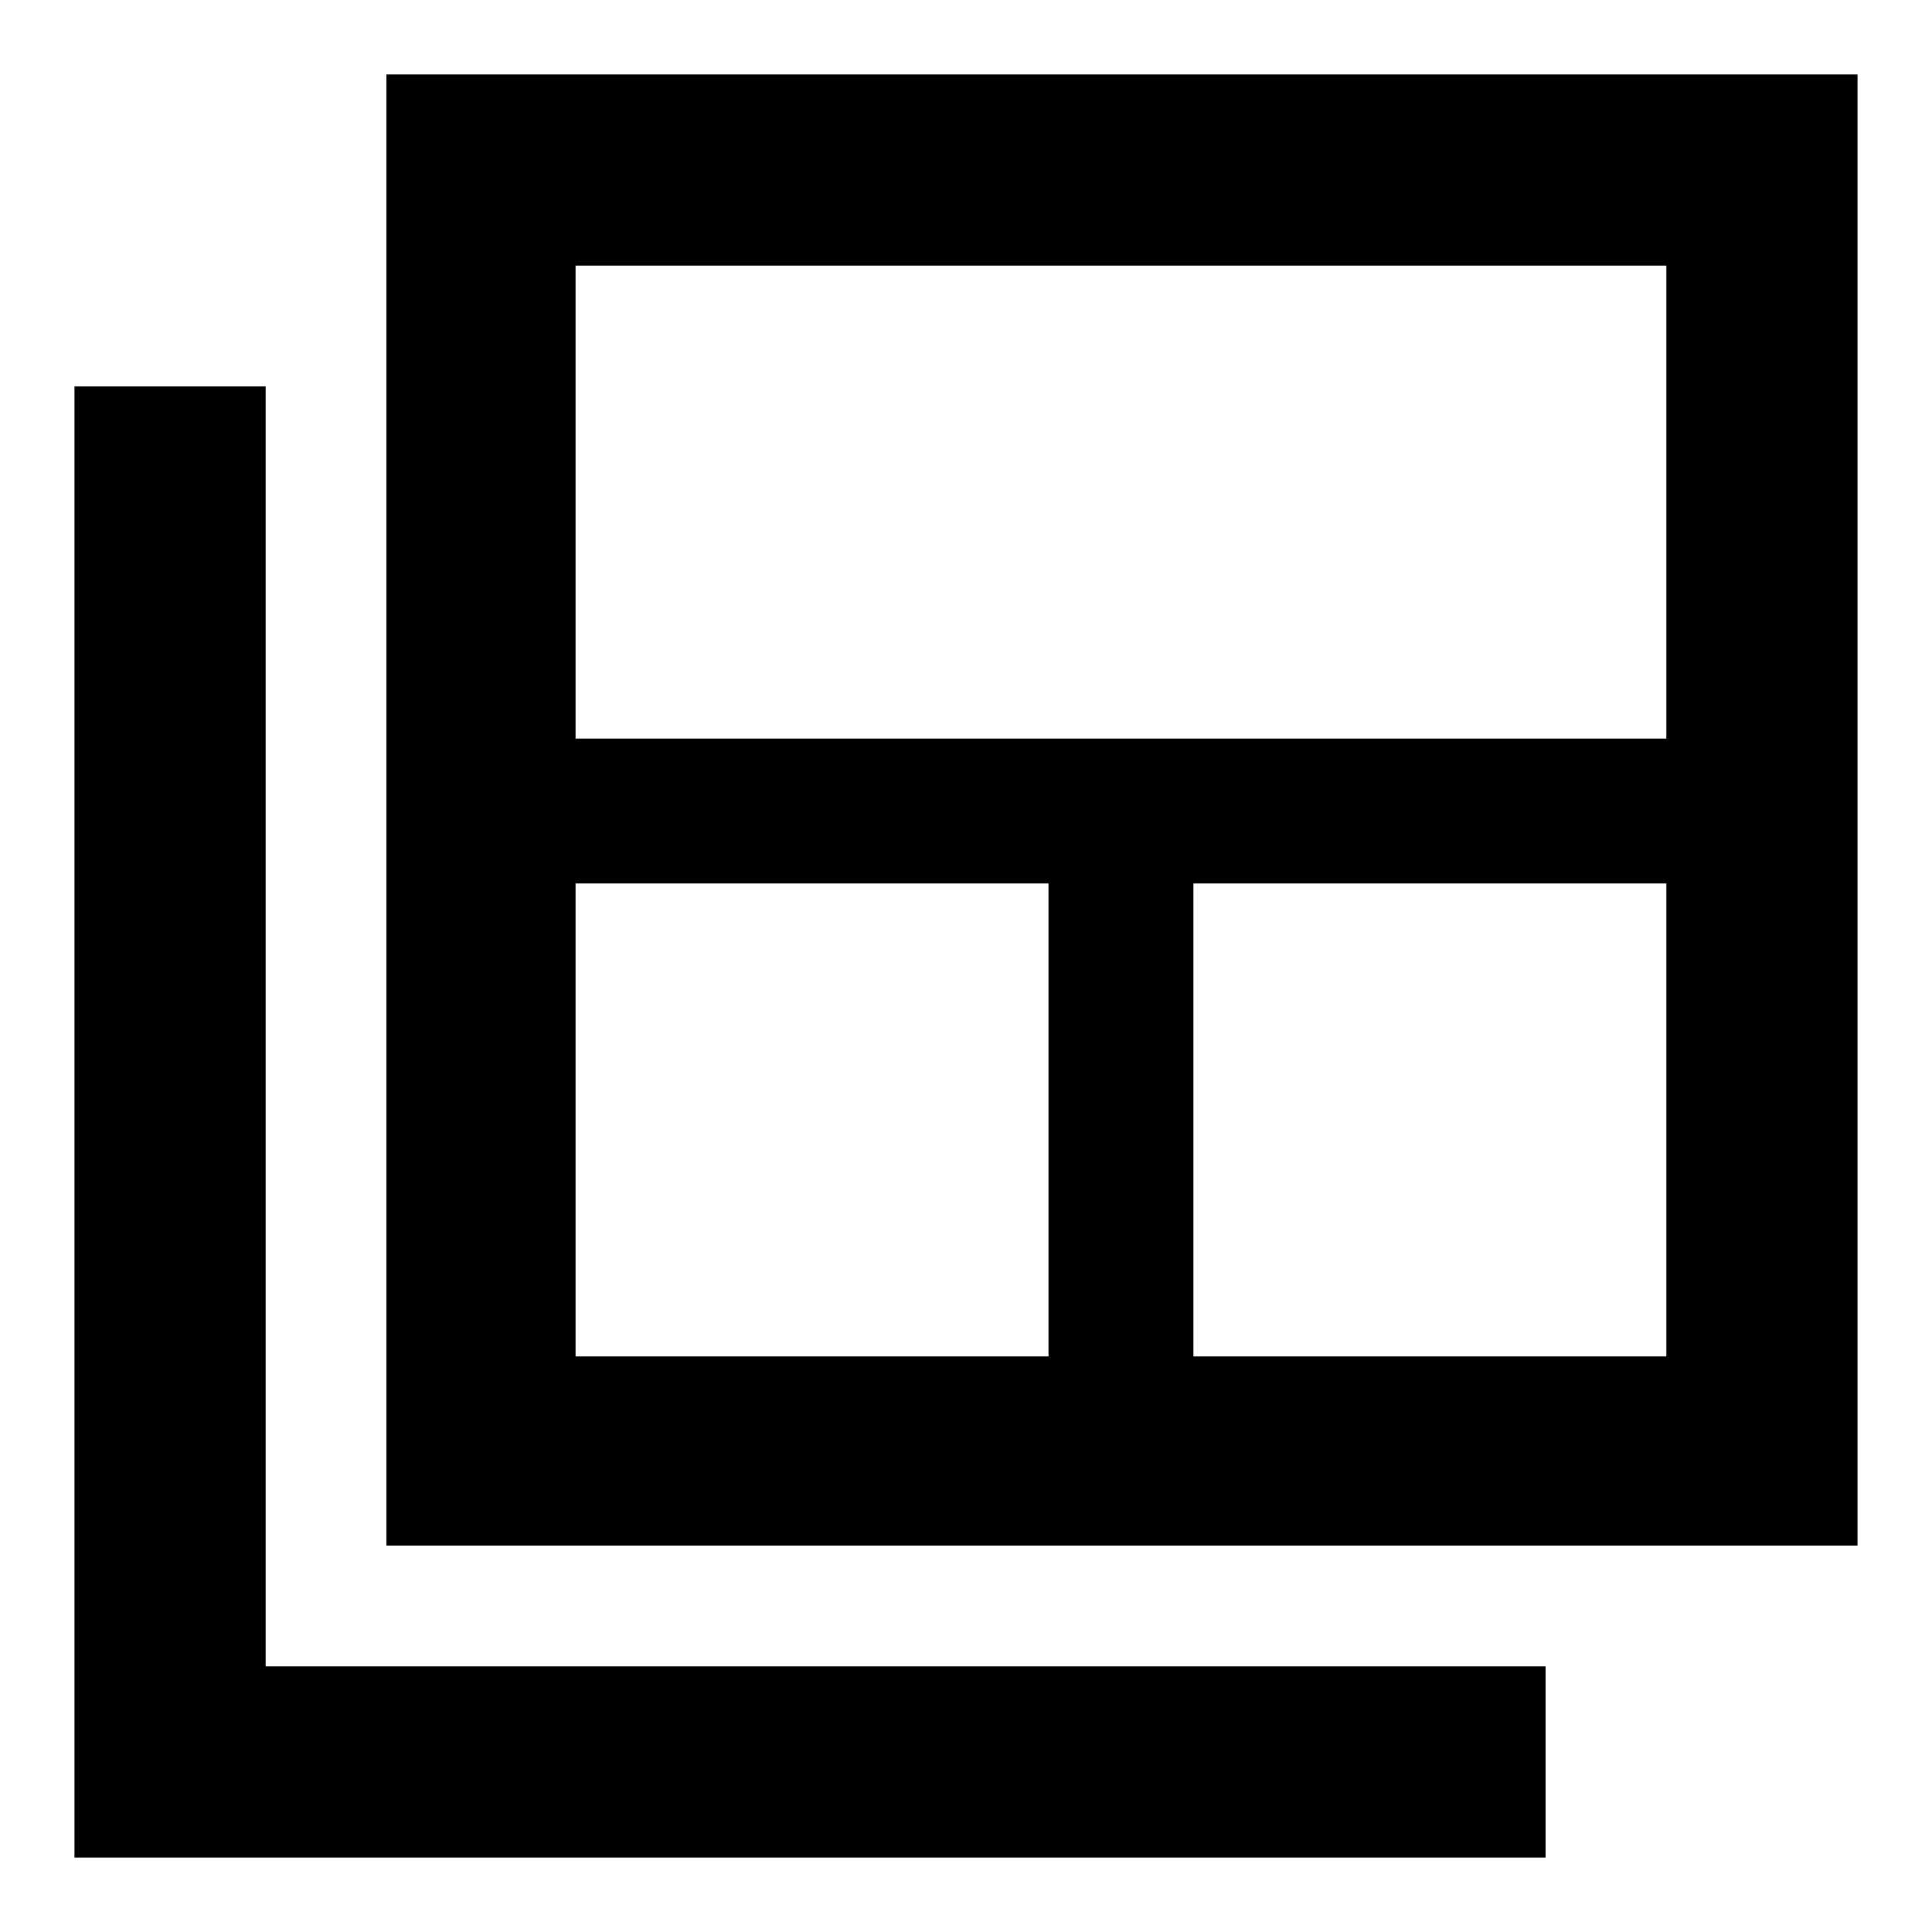 <svg xmlns="http://www.w3.org/2000/svg" height="48" width="48"><path d="M14.3 33.7h11.75V21.95H14.3Zm0-15.35h27.1V6.6H14.3ZM29.65 33.7H41.4V21.95H29.65ZM9.6 38.4V1.85h36.55V38.4Zm-7.75 7.75V9.6H6.6v31.8h31.8v4.75Z"/></svg>